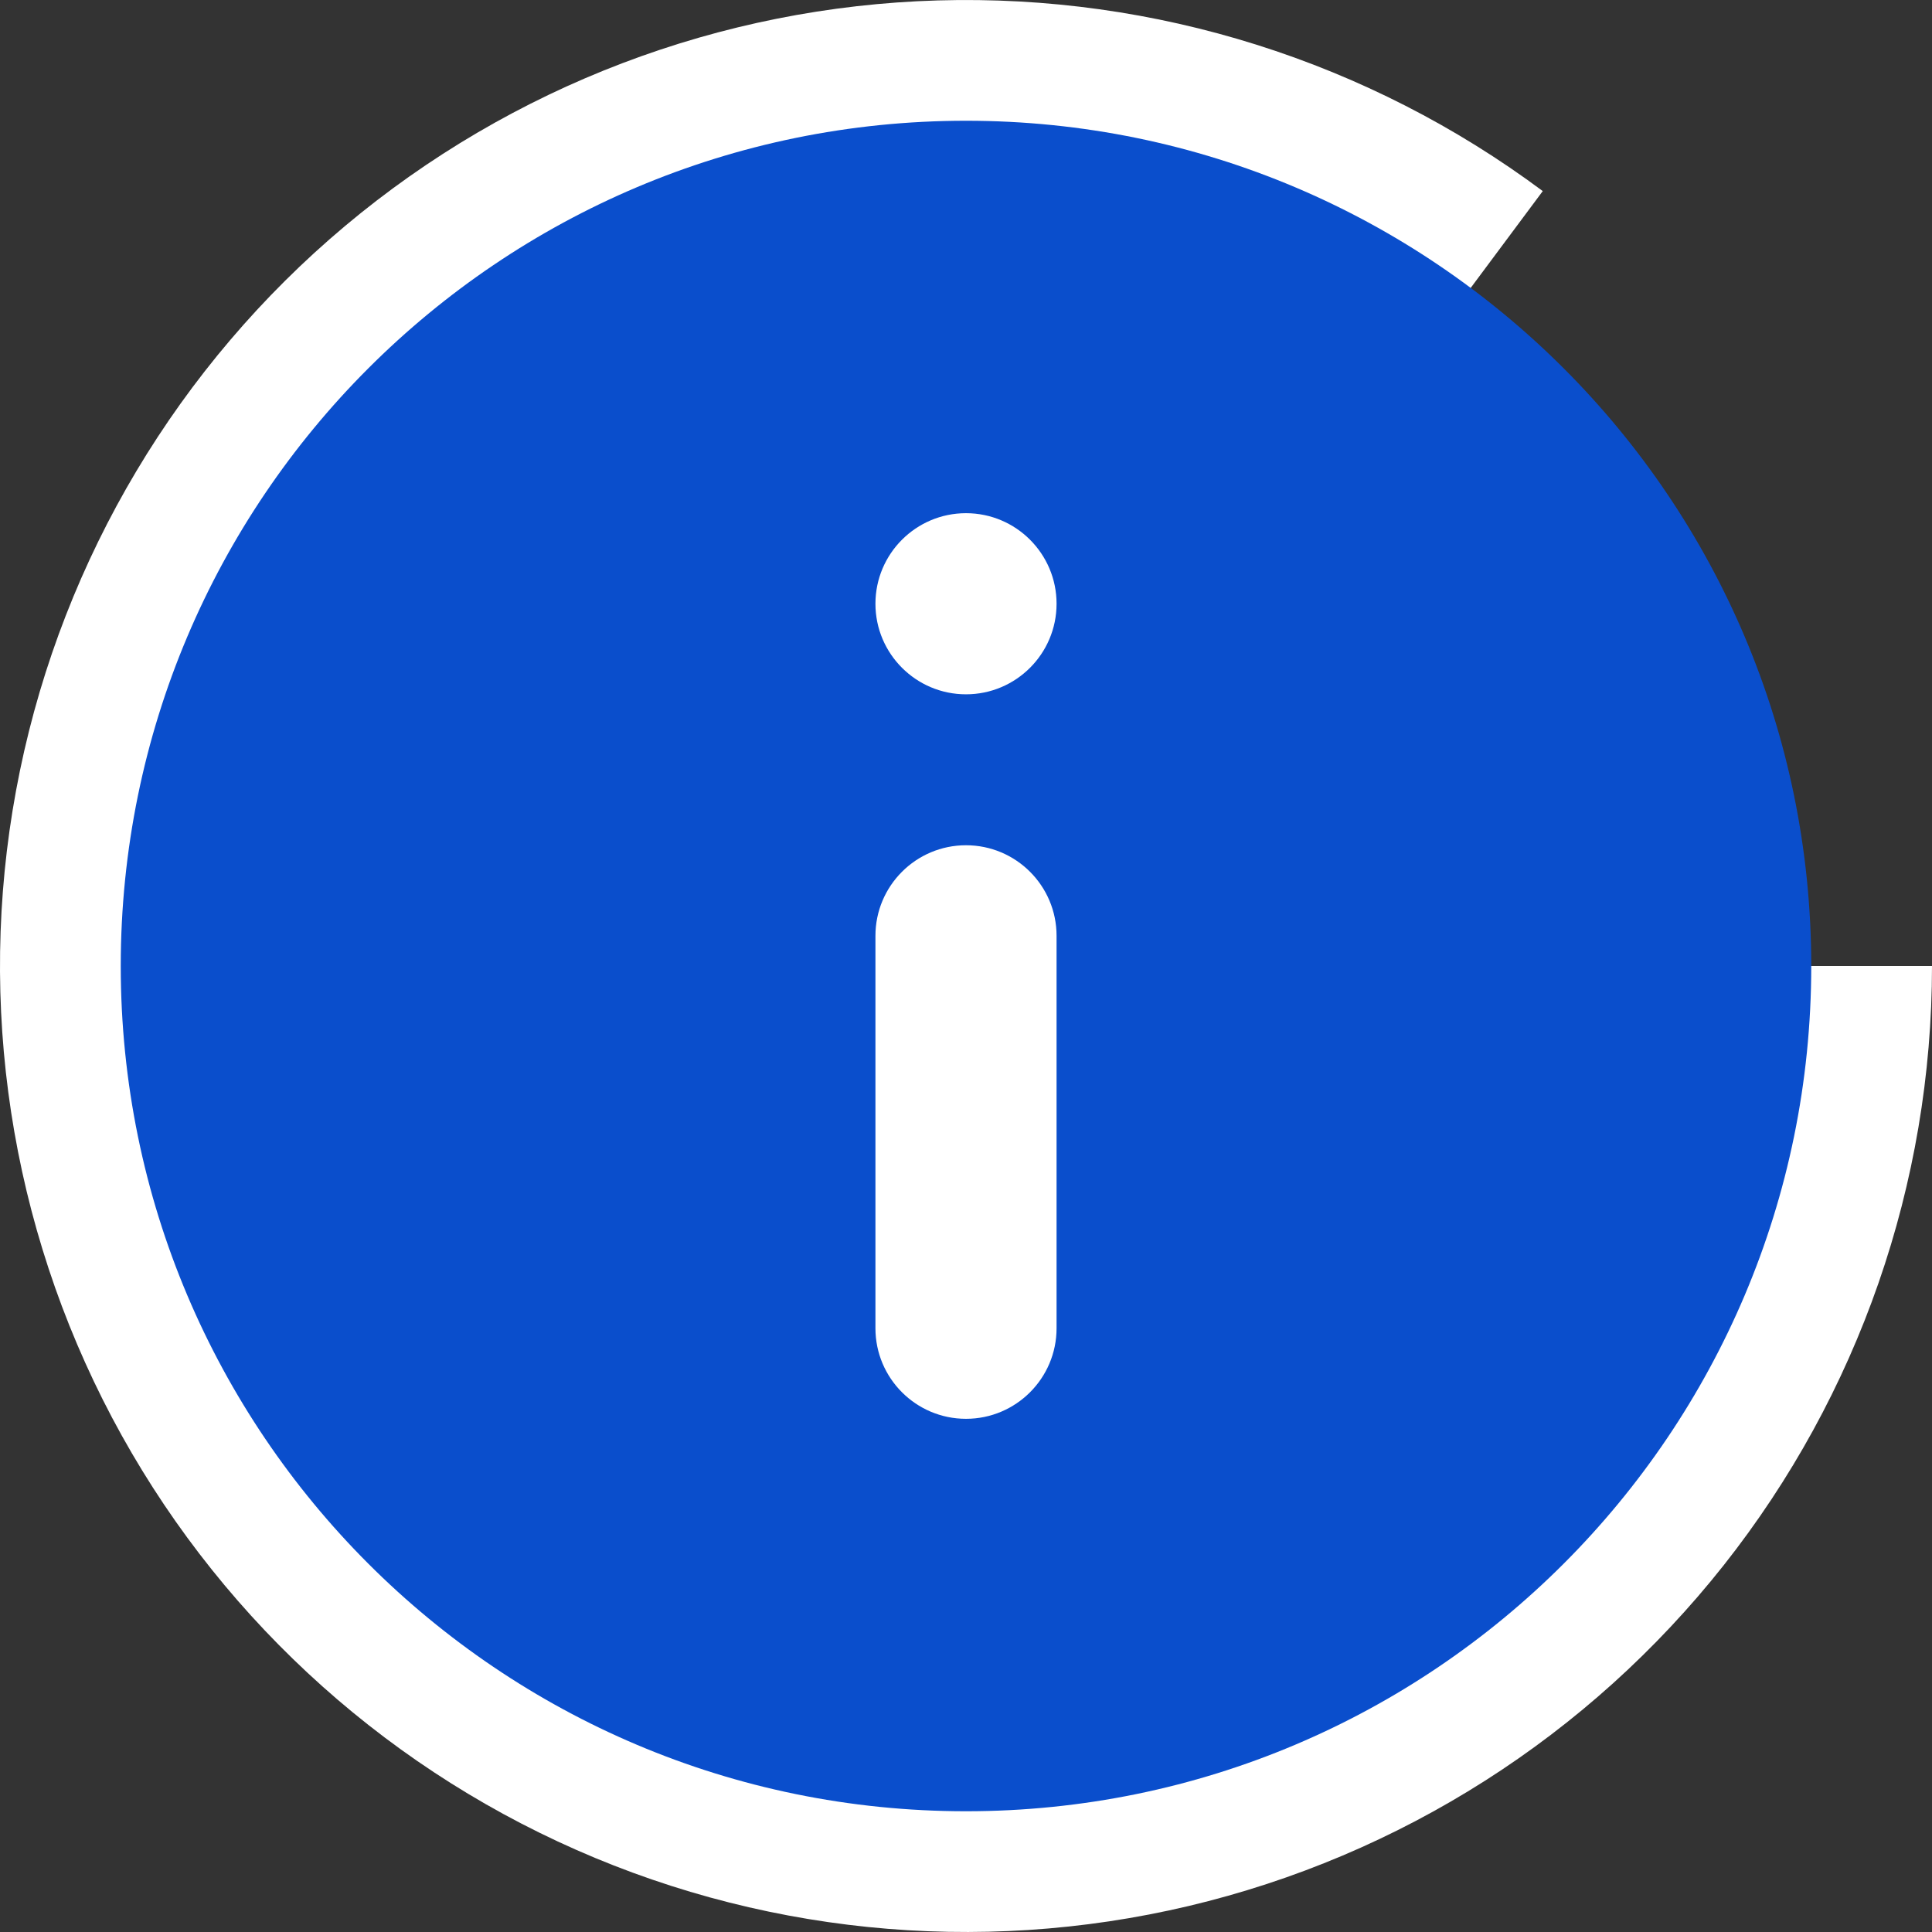 <svg width="32" height="32" viewBox="0 0 32 32" fill="none" xmlns="http://www.w3.org/2000/svg" role="img" aria-label="Info Timer" data-icon="infotimer" data-category="status">
  <rect x="0" y="0" width="32" height="32" fill="#333333" stroke="none"/>
  <title>Info Timer</title>
  <desc>status icon from Comcast Business Design System</desc>
<g id="Info Timer">
<path id="Ellipse 18" d="M32 16C32 19.602 30.785 23.098 28.551 25.924C26.317 28.749 23.195 30.738 19.69 31.569C16.186 32.399 12.503 32.023 9.239 30.501C5.974 28.979 3.319 26.4 1.702 23.182C0.086 19.963 -0.398 16.293 0.33 12.766C1.058 9.238 2.955 6.06 5.714 3.744C8.473 1.429 11.933 0.112 15.533 0.007C19.133 -0.098 22.664 1.014 25.553 3.165L16 16H32Z" fill="white"/>
<g id="Shape">
<circle id="Ellipse 19" cx="16.152" cy="16.152" r="13.485" fill="white"/>
<g id="Icon">
<path id="shape" fill-rule="evenodd" clip-rule="evenodd" d="M16 2C23.732 2 30 8.268 30 16C30 23.732 23.732 30 16 30C8.268 30 2 23.732 2 16C2 8.268 8.268 2 16 2ZM14.5 10C14.5 9.172 15.172 8.5 16 8.5C16.828 8.5 17.5 9.172 17.5 10C17.5 10.828 16.828 11.5 16 11.5C15.172 11.5 14.5 10.828 14.5 10ZM14.5 22C14.5 22.828 15.172 23.5 16 23.5C16.828 23.5 17.5 22.828 17.5 22L17.5 15.5C17.5 14.672 16.828 14 16 14C15.172 14 14.5 14.672 14.5 15.5L14.5 22Z" fill="#0A4ECC"/>
</g>
</g>
</g>
</svg>

